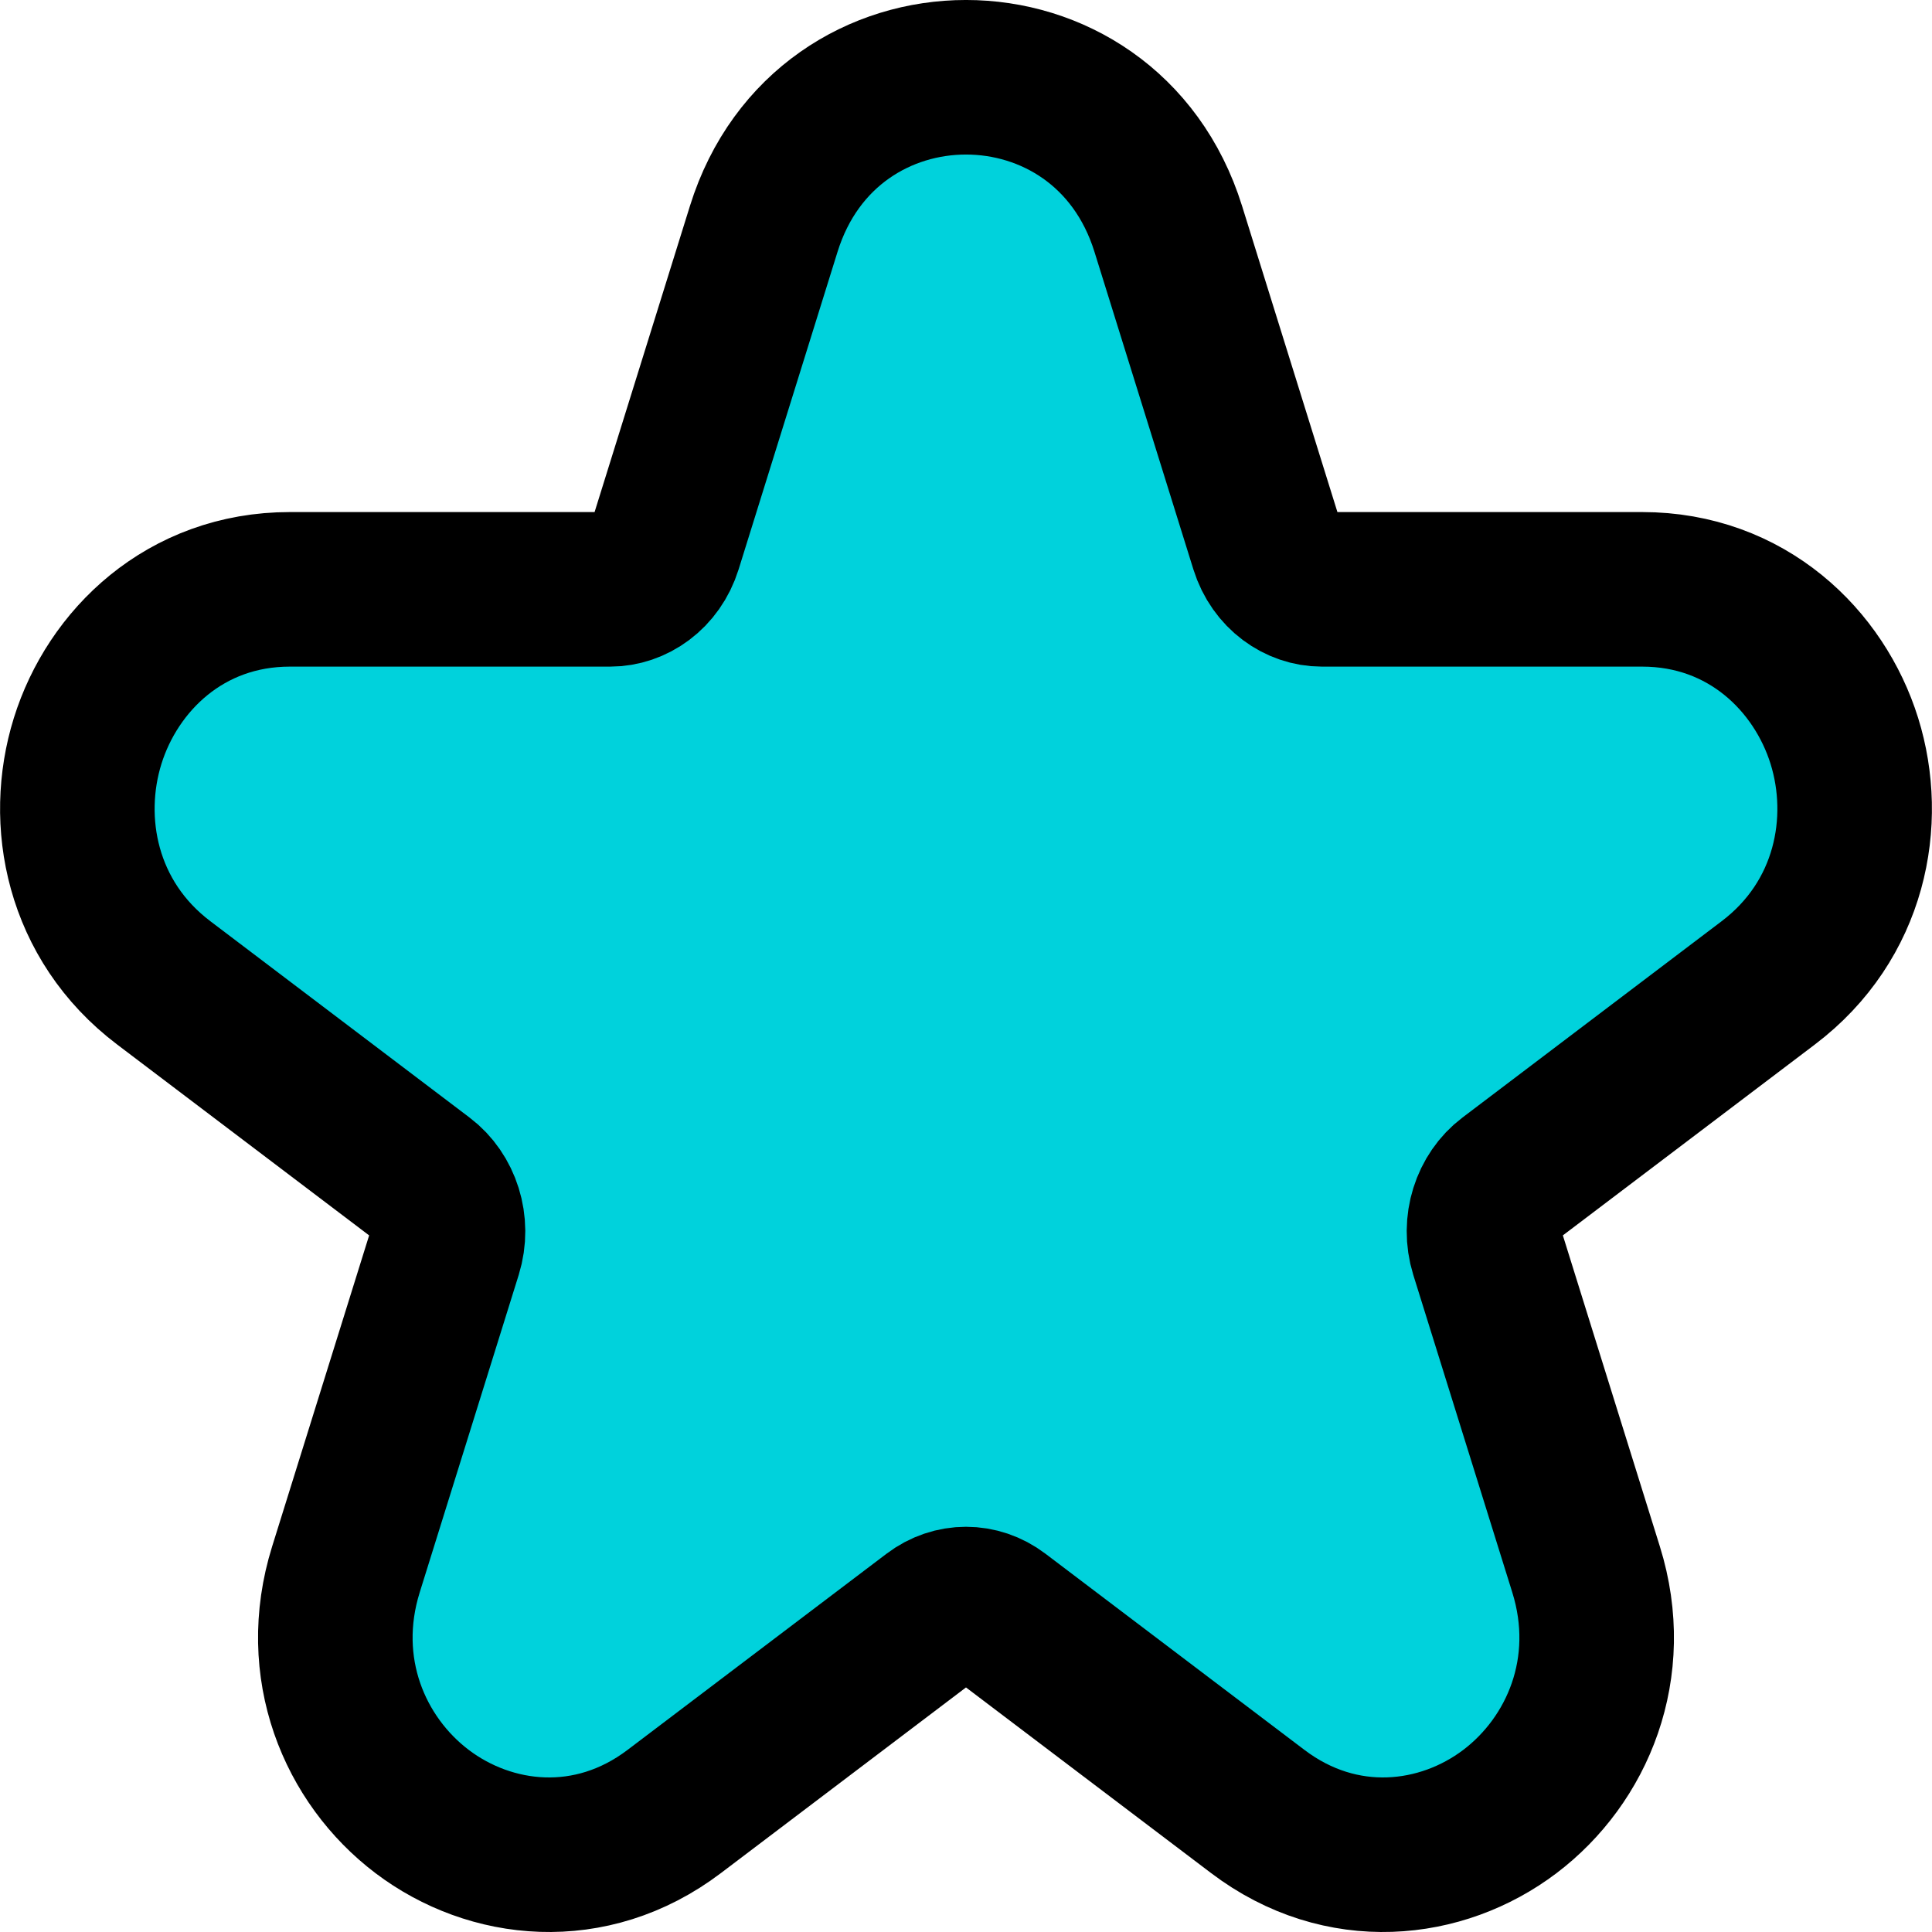 <svg width="25" height="25" viewBox="0 0 25 25" fill="none" xmlns="http://www.w3.org/2000/svg">
<path d="M16.397 7.07L15.117 2.961C14.302 0.346 10.698 0.346 9.883 2.961L8.603 7.07C8.492 7.425 8.192 7.626 7.895 7.626L3.751 7.626C2.396 7.626 1.458 8.548 1.134 9.588C0.811 10.625 1.052 11.911 2.12 12.719L5.473 15.259C5.739 15.46 5.869 15.84 5.757 16.201L4.476 20.309C4.079 21.583 4.587 22.778 5.462 23.441C6.343 24.108 7.641 24.261 8.724 23.441L12.076 20.902C12.332 20.708 12.668 20.708 12.924 20.902L16.276 23.441C17.359 24.261 18.657 24.108 19.538 23.441C20.413 22.778 20.921 21.583 20.524 20.309L19.243 16.201C19.131 15.84 19.261 15.46 19.527 15.259L22.88 12.719C23.948 11.911 24.189 10.625 23.866 9.588C23.542 8.548 22.604 7.626 21.249 7.626L17.105 7.626C16.808 7.626 16.508 7.425 16.397 7.07Z" fill="#00D2DC" stroke="black" stroke-width="2"/>
</svg>
